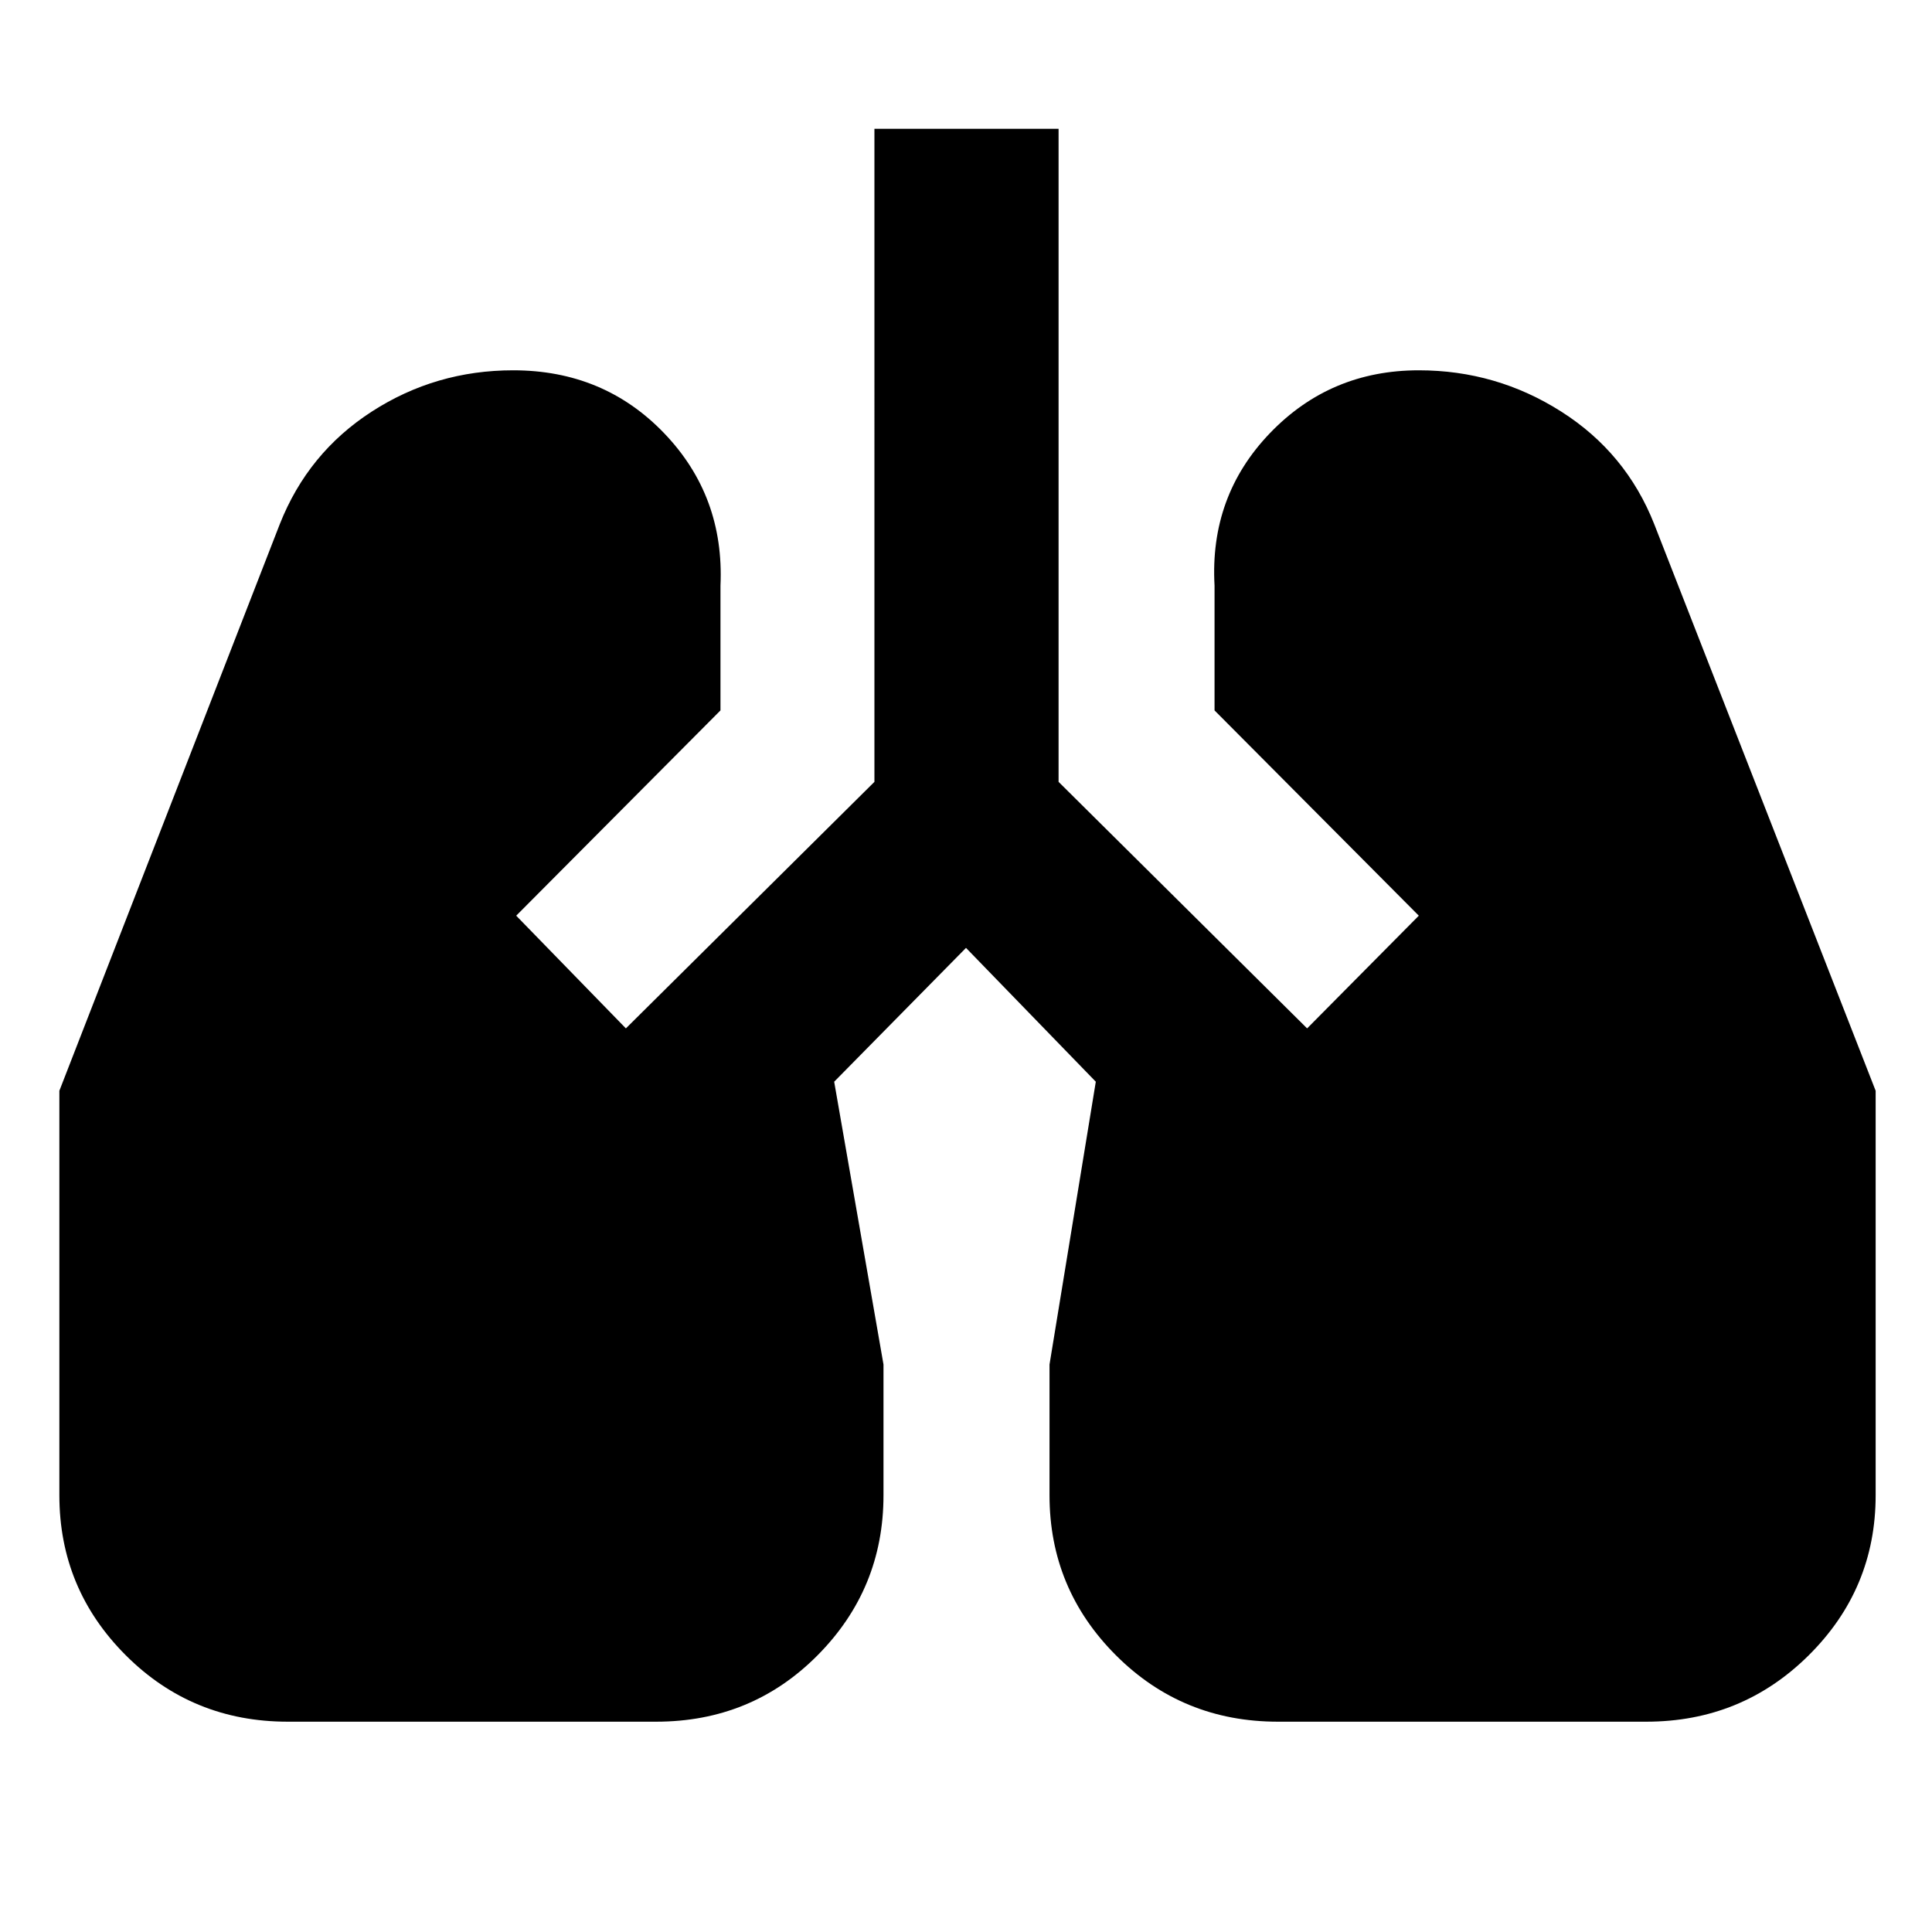 <svg xmlns="http://www.w3.org/2000/svg" height="48" viewBox="0 -960 960 960" width="48"><path d="M143-104.5q-47.5 0-80.5-33t-33-79.5v-201L139-699.5q14-35.5 45.75-56T255-776q45 0 75 31.25T358-669v62L256.5-505l54.5 56 123.5-122.5V-896H526v324.5L649.5-449l55.5-56-101.5-102v-62q-2.5-44.5 27.5-75.75T705-776q38.5 0 70.75 20.5t46.25 56L932-418v201q0 46.5-33.25 79.5t-80.75 33H635q-47.5 0-80.5-33t-33-79.5v-65l23-140.5L480-489l-65.5 66.5L439-282v65q0 46.5-32.75 79.5t-80.25 33H143Z"/></svg>
